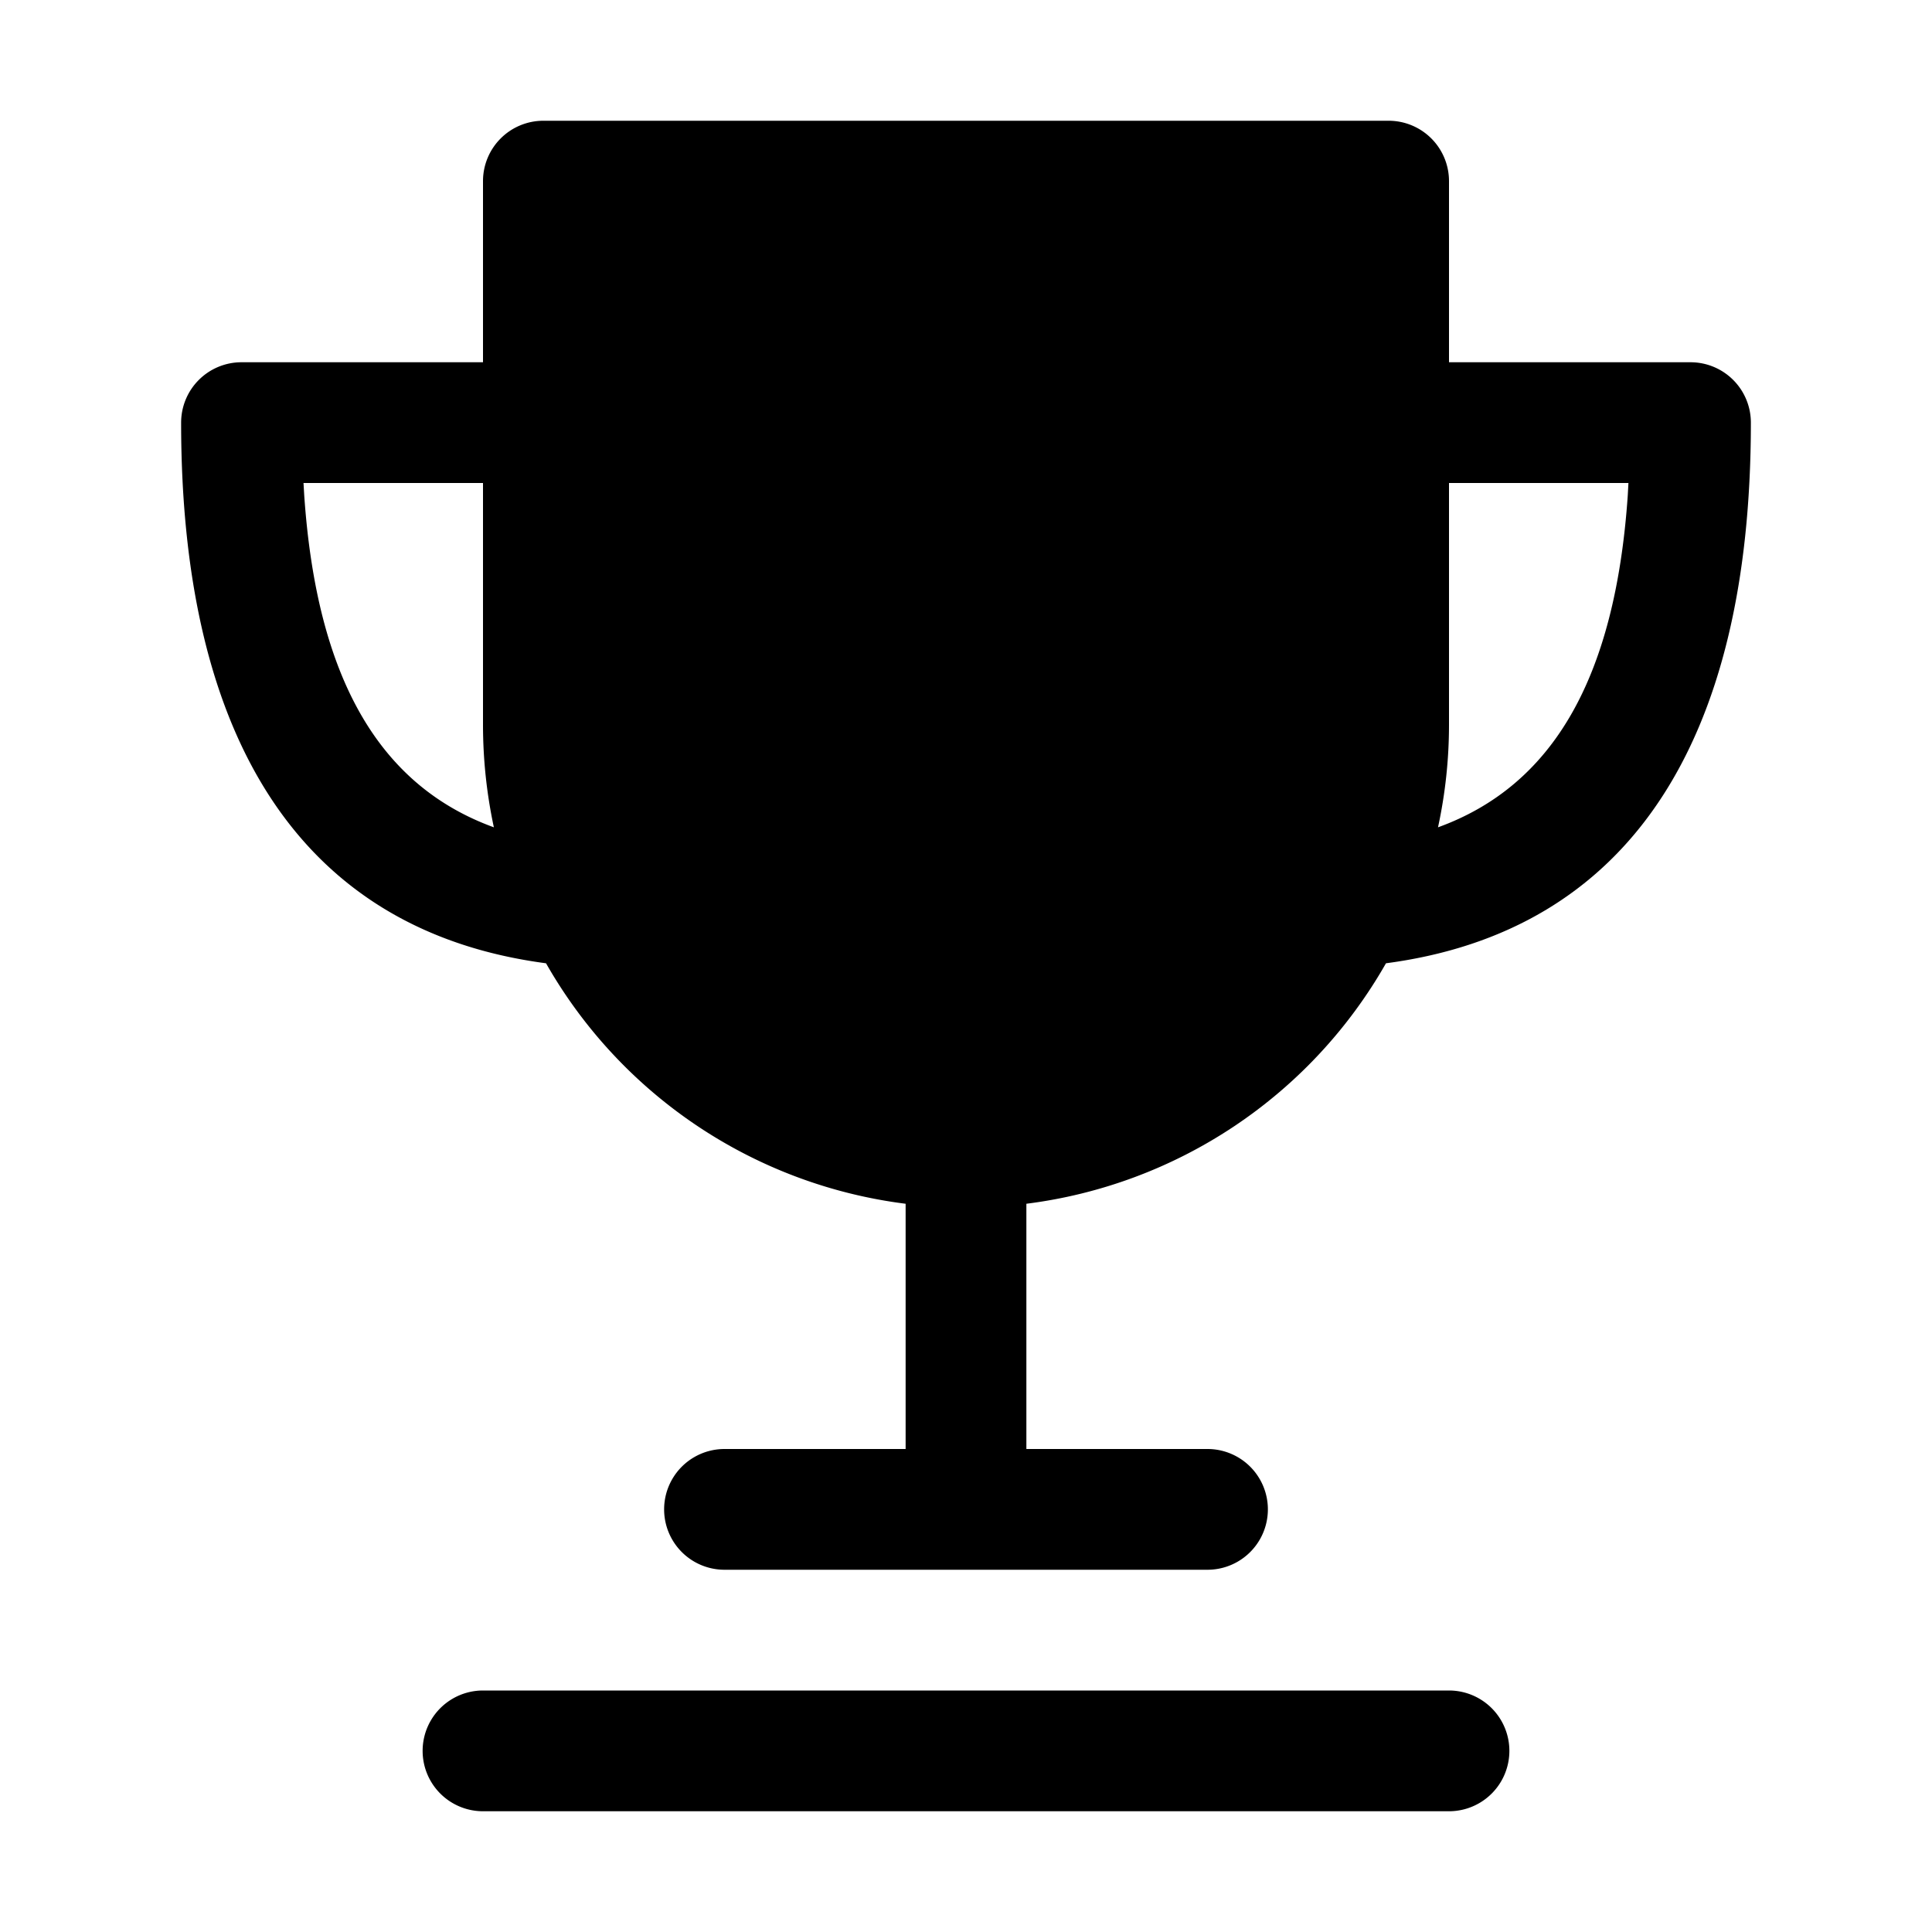 <svg xmlns="http://www.w3.org/2000/svg" viewBox="0 0 32 32"><path fill="currentColor" d="M23 2a1 1 0 0 1 1 1v3h4a1 1 0 0 1 1 1c0 5.31-2.036 8.425-6.044 8.955A8.005 8.005 0 0 1 17 19.938L17 24h3a1 1 0 0 1 0 2h-8a1 1 0 0 1 0-2h3v-4.062a8.004 8.004 0 0 1-5.956-3.983C5.036 15.425 3 12.31 3 7a1 1 0 0 1 1-1h4V3a1 1 0 0 1 1-1zM8 8H5.027l.012.204c.208 3.036 1.246 4.81 3.141 5.499A8.107 8.107 0 0 1 8 12zm18.972 0H24v4a8.03 8.03 0 0 1-.182 1.703c1.897-.688 2.935-2.463 3.143-5.499zM24 28a1 1 0 0 1 0 2H8a1 1 0 0 1 0-2z"/></svg>